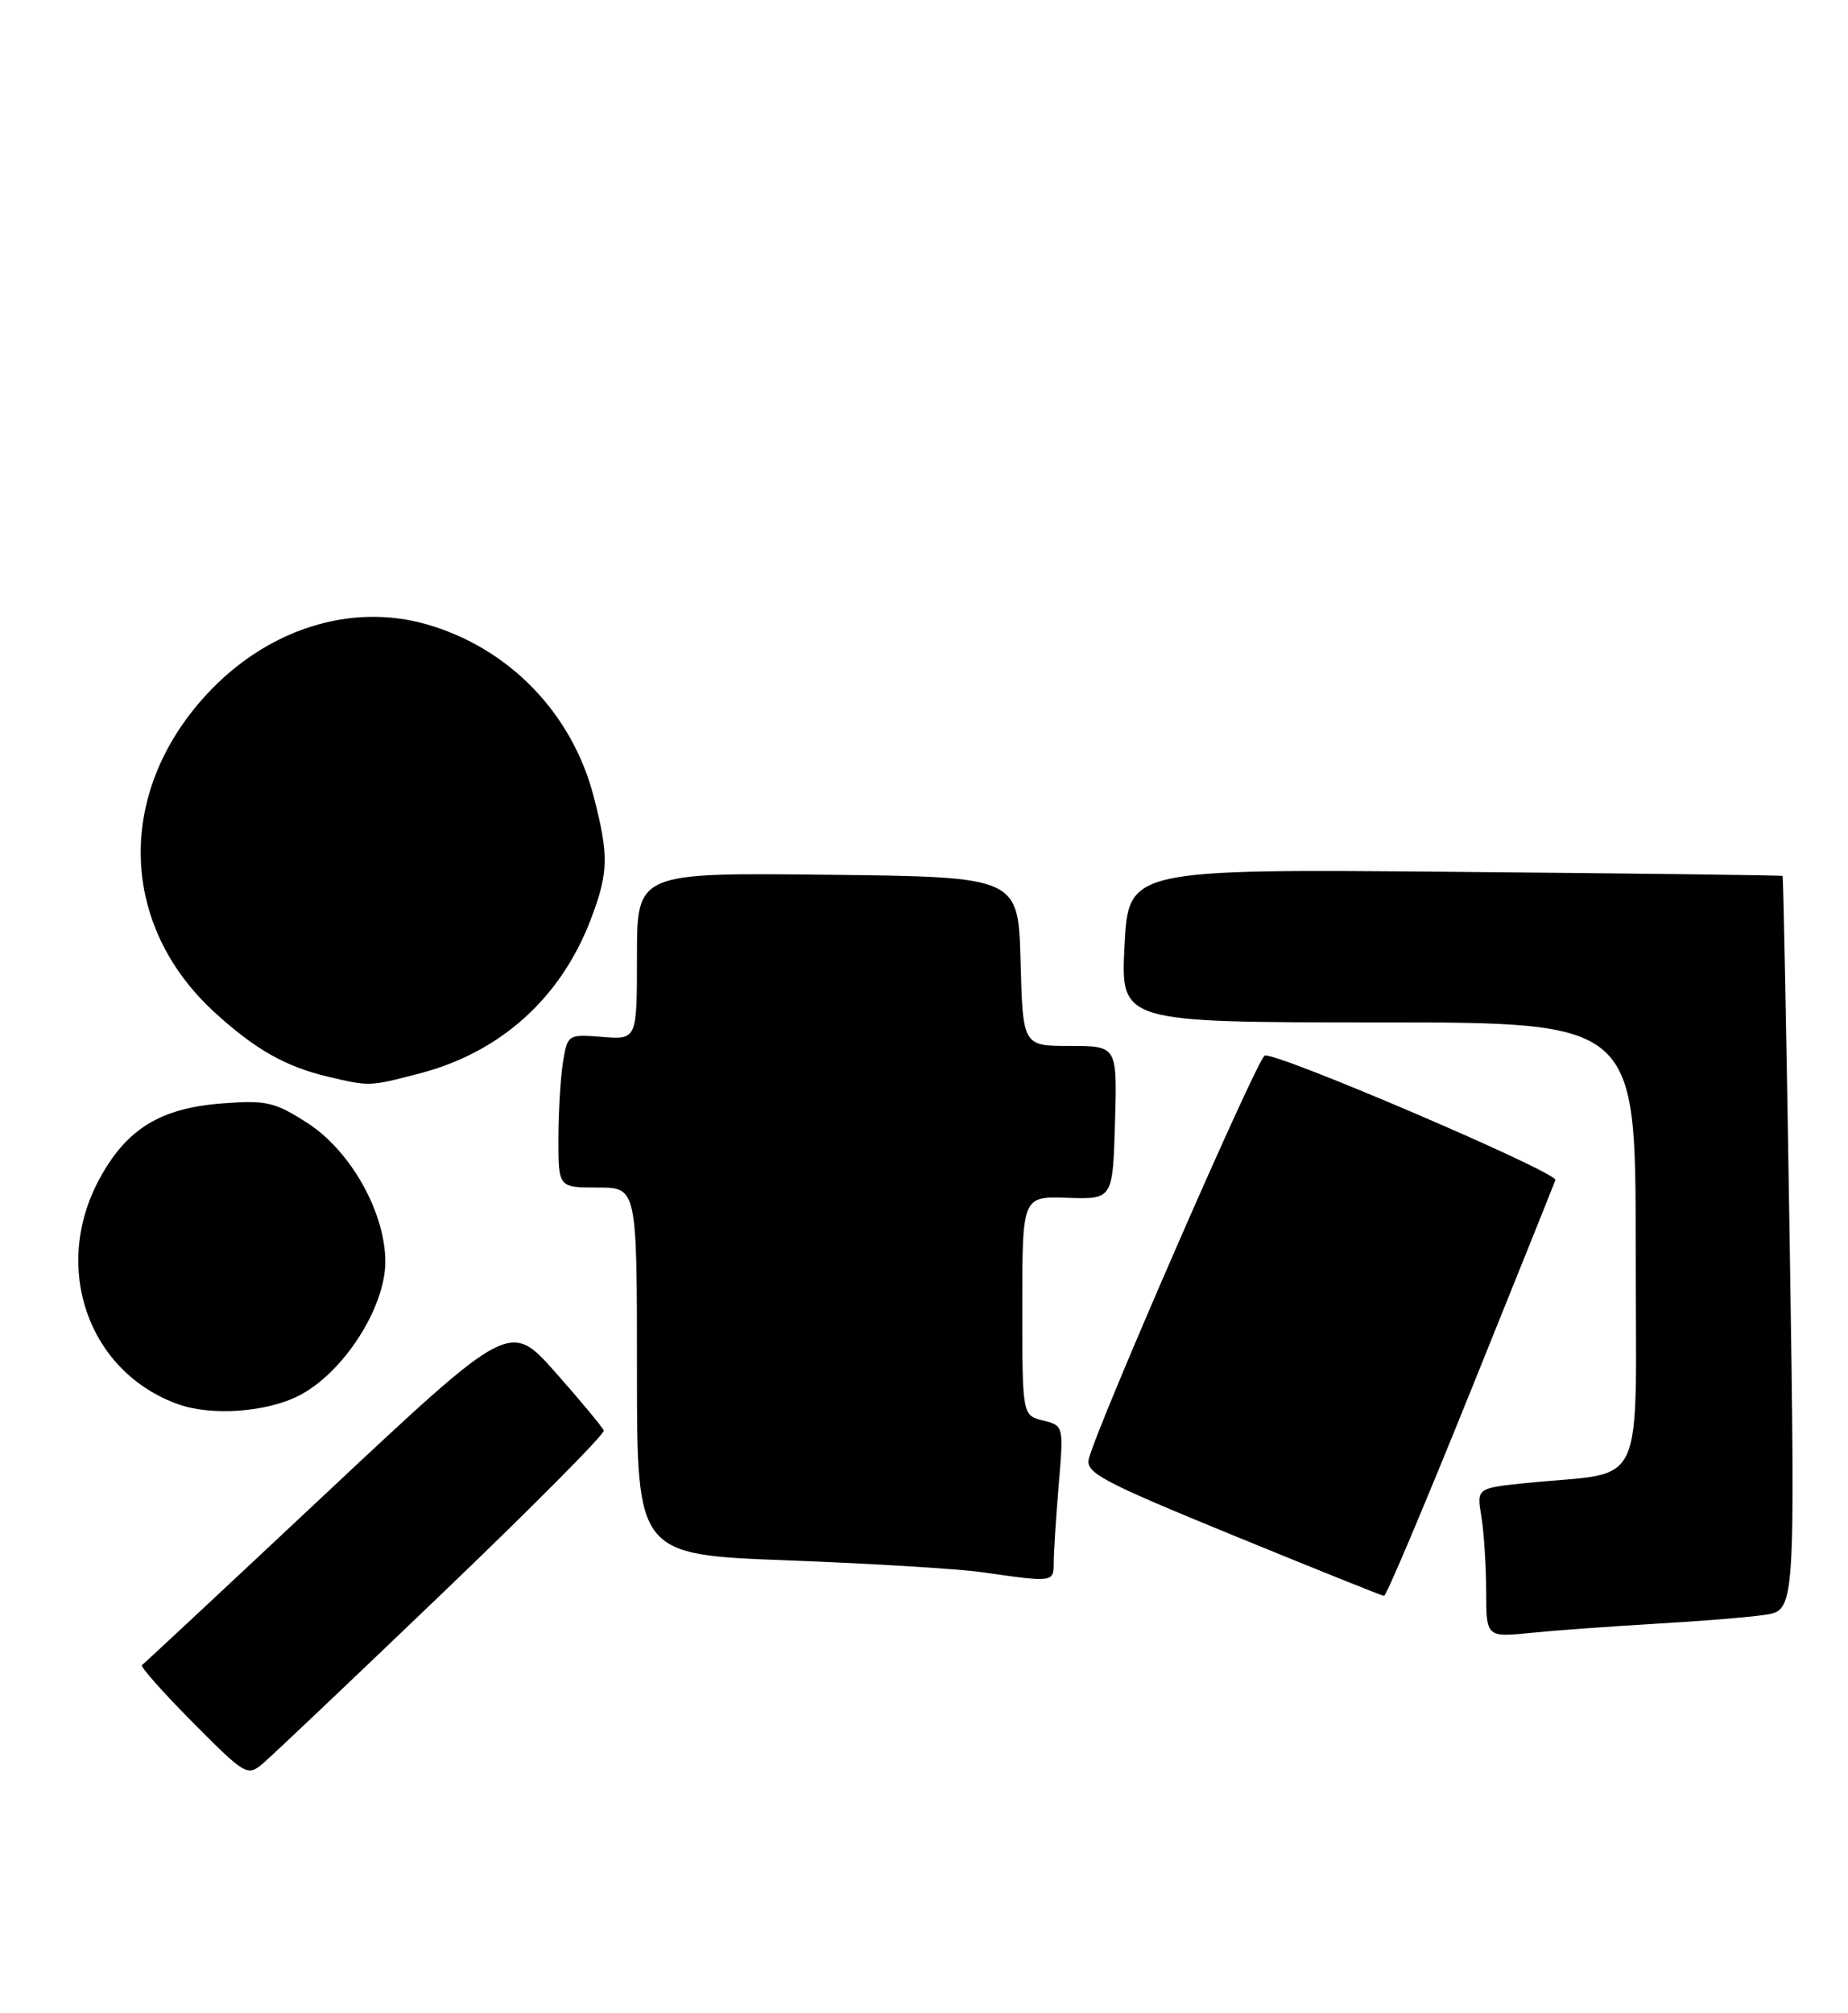 <?xml version="1.0" encoding="UTF-8" standalone="no"?>
<!DOCTYPE svg PUBLIC "-//W3C//DTD SVG 1.1//EN" "http://www.w3.org/Graphics/SVG/1.1/DTD/svg11.dtd" >
<svg xmlns="http://www.w3.org/2000/svg" xmlns:xlink="http://www.w3.org/1999/xlink" version="1.1" viewBox="0 0 235 256">
 <g >
 <path fill="currentColor"
d=" M 56.26 202.58 C 67.70 191.62 76.93 182.32 76.78 181.90 C 76.62 181.48 73.88 178.17 70.67 174.55 C 64.85 167.97 64.85 167.97 41.67 189.69 C 28.93 201.64 18.30 211.56 18.05 211.73 C 17.81 211.91 20.71 215.18 24.50 219.00 C 31.20 225.75 31.46 225.90 33.44 224.23 C 34.56 223.28 44.83 213.54 56.26 202.58 Z  M 210.50 206.47 C 216.00 206.16 222.26 205.65 224.40 205.34 C 228.30 204.77 228.30 204.77 227.59 158.15 C 227.19 132.51 226.78 111.46 226.68 111.38 C 226.58 111.29 207.82 111.06 185.00 110.86 C 143.50 110.50 143.50 110.50 143.00 120.25 C 142.50 130.00 142.50 130.00 175.25 130.00 C 208.00 130.00 208.00 130.00 208.00 158.41 C 208.00 190.51 209.62 186.98 194.14 188.57 C 187.77 189.22 187.77 189.22 188.38 192.86 C 188.71 194.86 188.98 199.13 188.99 202.35 C 189.00 208.20 189.00 208.20 194.75 207.62 C 197.91 207.30 205.00 206.79 210.50 206.47 Z  M 187.00 176.92 C 192.78 162.60 197.63 150.51 197.79 150.05 C 198.14 149.09 162.29 133.74 160.83 134.22 C 159.89 134.54 139.54 181.19 138.46 185.50 C 138.02 187.27 140.16 188.40 156.73 195.19 C 167.05 199.42 175.72 202.90 176.00 202.93 C 176.28 202.95 181.22 191.25 187.00 176.92 Z  M 134.00 198.65 C 134.00 197.36 134.29 192.92 134.63 188.79 C 135.27 181.30 135.26 181.28 132.63 180.62 C 130.00 179.96 130.00 179.96 130.00 166.04 C 130.00 152.11 130.00 152.11 135.75 152.31 C 141.50 152.50 141.50 152.50 141.79 142.75 C 142.07 133.00 142.07 133.00 136.07 133.00 C 130.07 133.00 130.07 133.00 129.78 122.25 C 129.50 111.50 129.50 111.50 105.25 111.23 C 81.00 110.96 81.00 110.96 81.00 121.58 C 81.00 132.20 81.00 132.20 76.59 131.85 C 72.24 131.50 72.17 131.55 71.60 135.00 C 71.28 136.92 71.02 141.31 71.01 144.75 C 71.00 151.00 71.00 151.00 76.00 151.00 C 81.00 151.00 81.00 151.00 81.00 174.34 C 81.00 197.69 81.00 197.69 100.25 198.41 C 110.84 198.81 121.97 199.49 125.00 199.93 C 133.99 201.22 134.00 201.22 134.00 198.65 Z  M 38.00 177.47 C 43.64 174.59 48.99 166.31 49.00 160.45 C 49.00 154.18 44.61 146.35 39.10 142.80 C 34.96 140.13 33.89 139.88 28.31 140.30 C 20.42 140.89 16.13 143.51 12.67 149.86 C 6.55 161.11 11.17 174.43 22.64 178.55 C 26.87 180.07 33.86 179.58 38.00 177.47 Z  M 53.37 136.49 C 63.66 133.81 71.33 126.90 75.14 116.87 C 77.39 110.95 77.44 108.80 75.50 101.30 C 72.76 90.70 64.77 82.44 54.34 79.41 C 44.61 76.58 33.90 80.00 26.20 88.38 C 14.75 100.85 15.18 117.60 27.23 128.67 C 32.41 133.42 36.30 135.63 41.72 136.91 C 47.04 138.16 46.95 138.16 53.37 136.49 Z "/>
</g>
</svg>